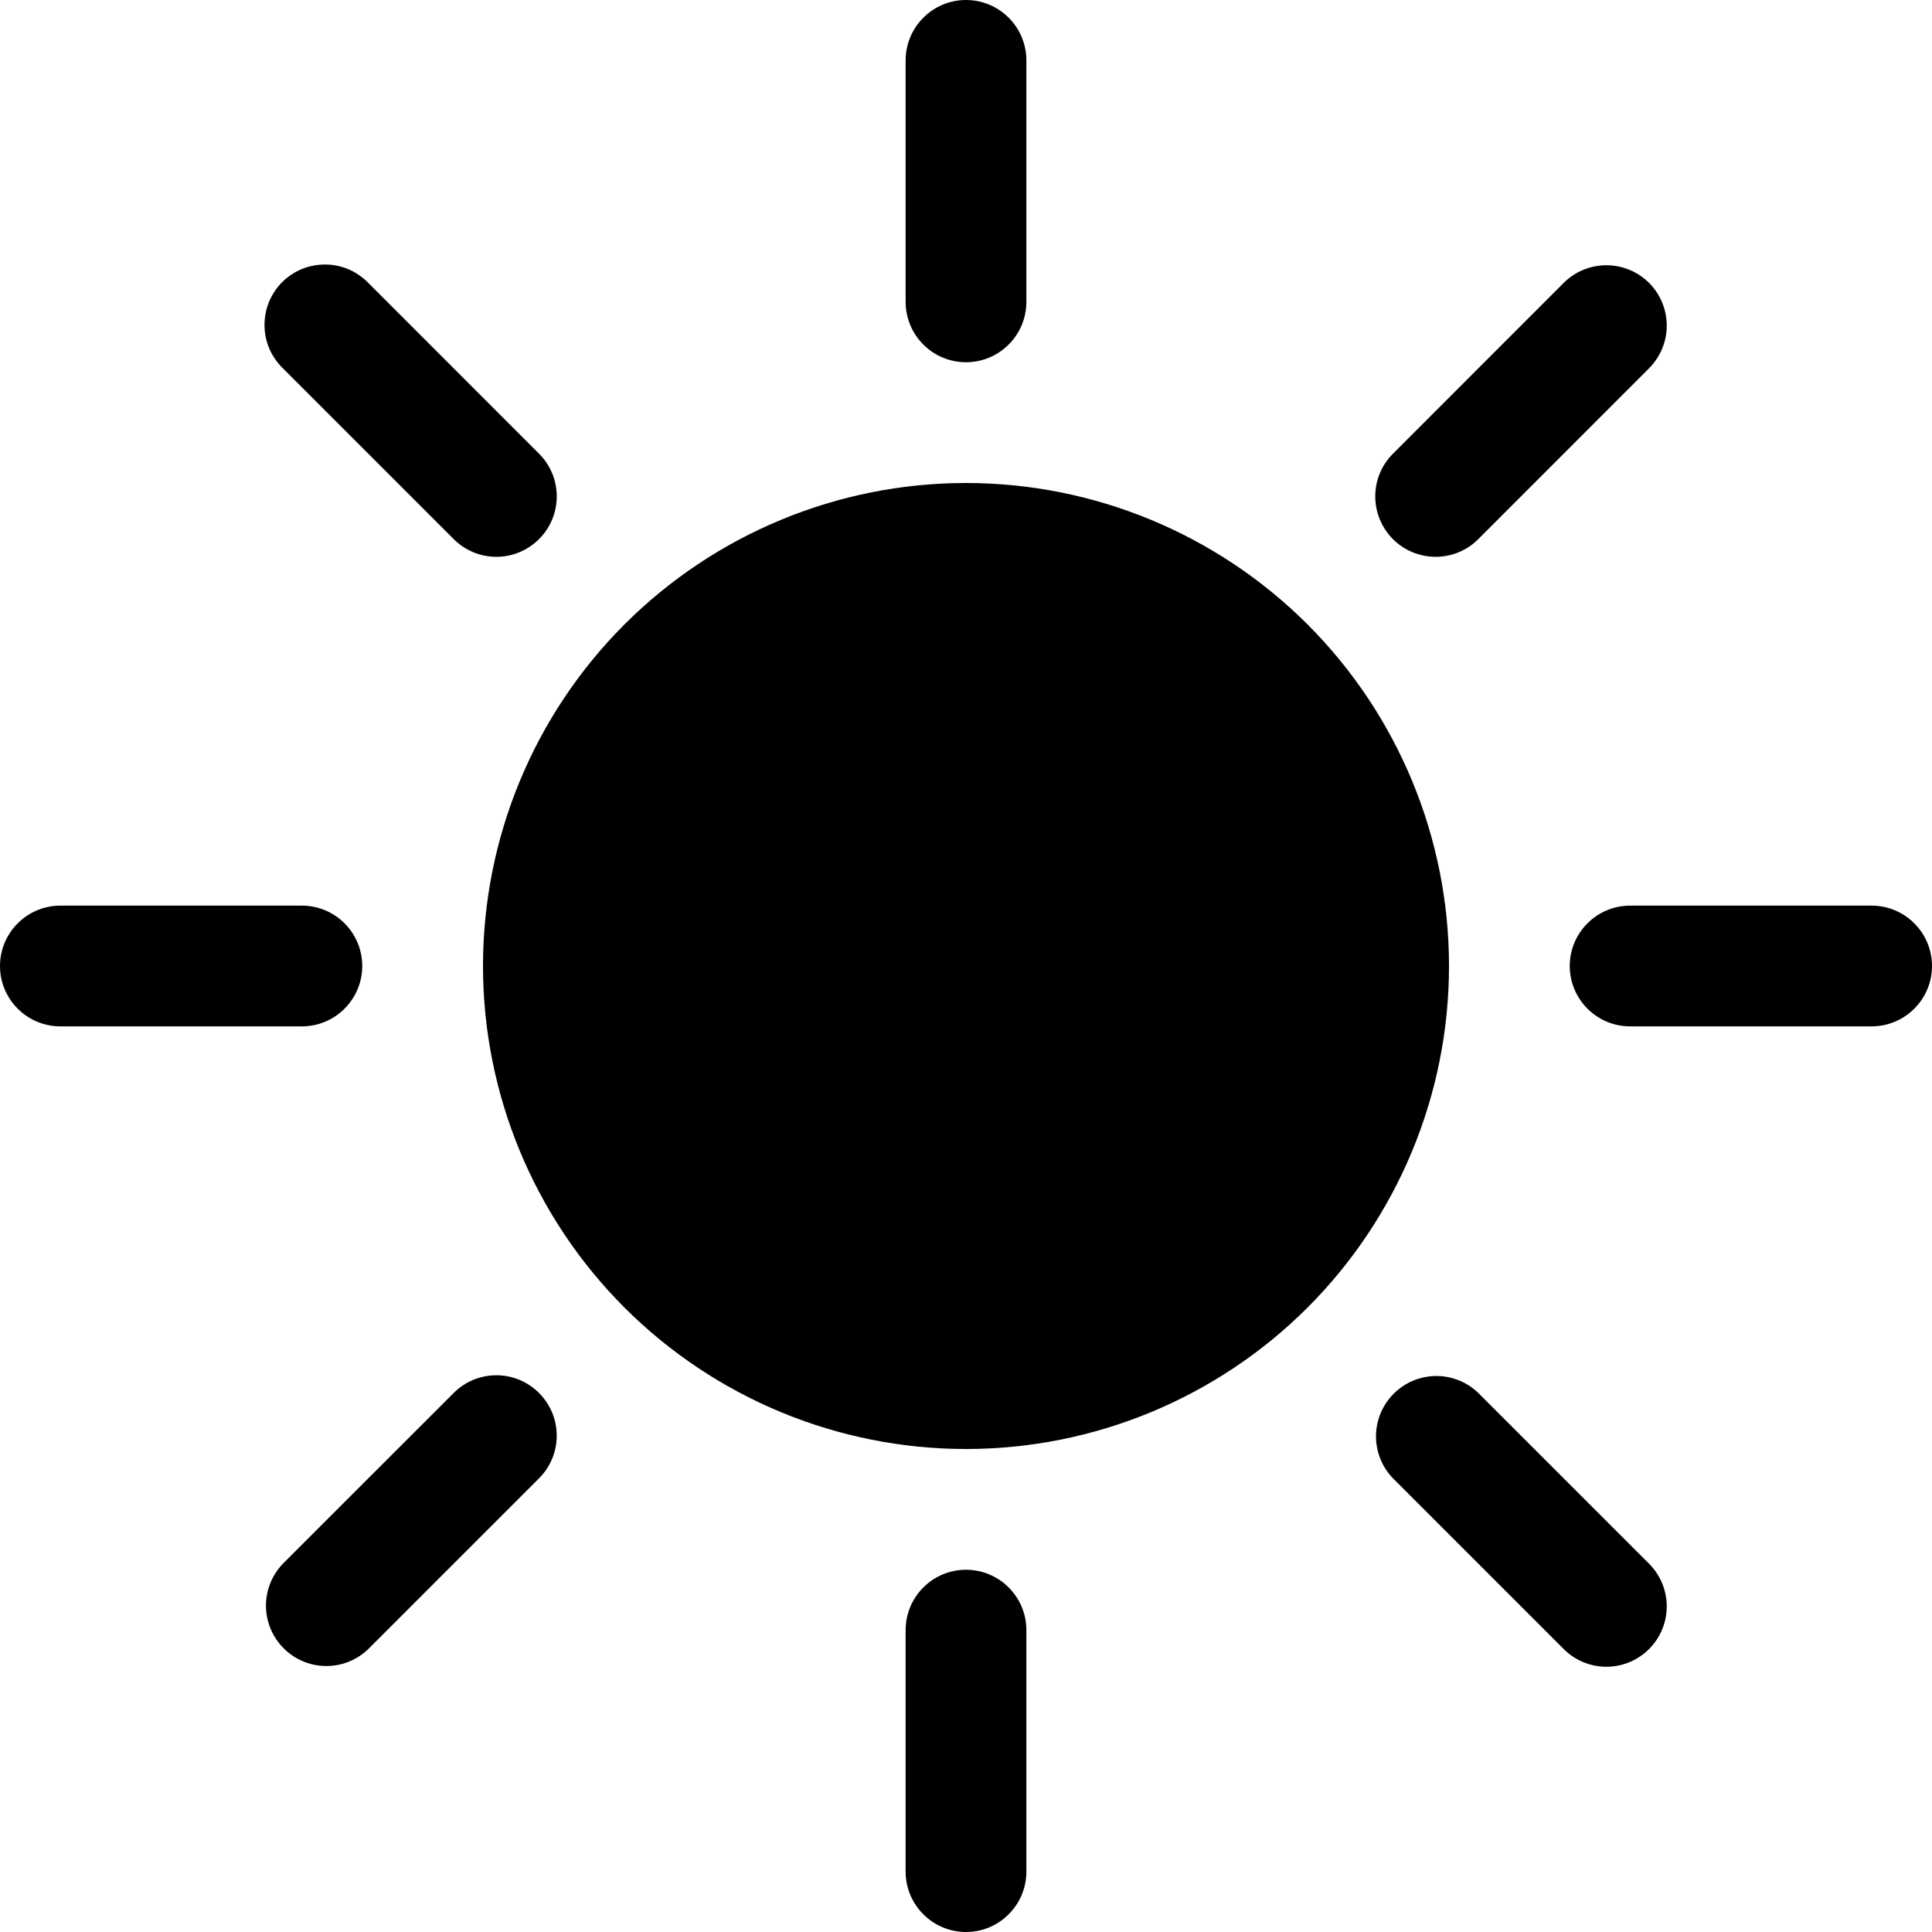 <svg width="24" height="24" viewBox="0 0 24 24" fill="none" xmlns="http://www.w3.org/2000/svg">
<g clip-path="url(#clip0_101_2)">
<path d="M18 12C18 13.591 17.368 15.117 16.243 16.243C15.117 17.368 13.591 18 12 18C10.409 18 8.883 17.368 7.757 16.243C6.632 15.117 6 13.591 6 12C6 10.409 6.632 8.883 7.757 7.757C8.883 6.632 10.409 6 12 6C13.591 6 15.117 6.632 16.243 7.757C17.368 8.883 18 10.409 18 12ZM12 0C12.199 0 12.39 0.079 12.53 0.22C12.671 0.36 12.75 0.551 12.75 0.75V3.75C12.75 3.949 12.671 4.14 12.53 4.28C12.39 4.421 12.199 4.5 12 4.5C11.801 4.5 11.61 4.421 11.47 4.28C11.329 4.14 11.25 3.949 11.25 3.75V0.75C11.25 0.551 11.329 0.36 11.47 0.22C11.61 0.079 11.801 0 12 0ZM12 19.5C12.199 19.5 12.39 19.579 12.53 19.72C12.671 19.86 12.75 20.051 12.75 20.25V23.25C12.75 23.449 12.671 23.64 12.53 23.78C12.39 23.921 12.199 24 12 24C11.801 24 11.61 23.921 11.47 23.78C11.329 23.64 11.25 23.449 11.25 23.25V20.25C11.25 20.051 11.329 19.86 11.47 19.72C11.61 19.579 11.801 19.5 12 19.5ZM24 12C24 12.199 23.921 12.39 23.78 12.53C23.64 12.671 23.449 12.75 23.25 12.75H20.25C20.051 12.75 19.86 12.671 19.72 12.53C19.579 12.39 19.5 12.199 19.5 12C19.5 11.801 19.579 11.61 19.72 11.47C19.86 11.329 20.051 11.25 20.25 11.25H23.25C23.449 11.25 23.64 11.329 23.78 11.47C23.921 11.61 24 11.801 24 12ZM4.5 12C4.5 12.199 4.421 12.39 4.28 12.53C4.14 12.671 3.949 12.75 3.75 12.75H0.75C0.551 12.75 0.36 12.671 0.22 12.53C0.079 12.39 0 12.199 0 12C0 11.801 0.079 11.61 0.22 11.47C0.36 11.329 0.551 11.25 0.75 11.25H3.75C3.949 11.25 4.14 11.329 4.28 11.47C4.421 11.61 4.5 11.801 4.5 12ZM20.485 3.514C20.626 3.655 20.705 3.846 20.705 4.045C20.705 4.244 20.626 4.434 20.485 4.575L18.364 6.697C18.295 6.767 18.212 6.822 18.121 6.86C18.03 6.898 17.932 6.917 17.834 6.917C17.635 6.917 17.444 6.838 17.303 6.697C17.234 6.627 17.178 6.544 17.141 6.453C17.103 6.362 17.084 6.265 17.084 6.166C17.084 5.967 17.163 5.776 17.304 5.636L19.425 3.514C19.566 3.374 19.756 3.295 19.955 3.295C20.154 3.295 20.345 3.374 20.485 3.514ZM6.696 17.304C6.837 17.445 6.916 17.635 6.916 17.834C6.916 18.033 6.837 18.224 6.696 18.364L4.575 20.485C4.434 20.622 4.244 20.698 4.047 20.696C3.851 20.694 3.663 20.615 3.524 20.476C3.385 20.337 3.306 20.149 3.304 19.953C3.302 19.756 3.378 19.567 3.514 19.425L5.636 17.304C5.776 17.163 5.967 17.084 6.166 17.084C6.365 17.084 6.555 17.163 6.696 17.304ZM20.485 20.485C20.345 20.626 20.154 20.705 19.955 20.705C19.756 20.705 19.566 20.626 19.425 20.485L17.304 18.364C17.167 18.223 17.092 18.034 17.093 17.837C17.095 17.64 17.174 17.452 17.313 17.313C17.452 17.174 17.64 17.095 17.837 17.093C18.034 17.092 18.223 17.167 18.364 17.304L20.485 19.425C20.626 19.566 20.705 19.756 20.705 19.955C20.705 20.154 20.626 20.345 20.485 20.485ZM6.696 6.697C6.555 6.838 6.365 6.917 6.166 6.917C5.967 6.917 5.776 6.838 5.636 6.697L3.514 4.575C3.443 4.506 3.386 4.423 3.346 4.332C3.307 4.24 3.286 4.142 3.286 4.042C3.285 3.942 3.304 3.844 3.341 3.752C3.379 3.659 3.435 3.576 3.505 3.505C3.576 3.435 3.659 3.379 3.752 3.341C3.844 3.304 3.942 3.285 4.042 3.286C4.142 3.286 4.24 3.307 4.332 3.346C4.423 3.386 4.506 3.443 4.575 3.514L6.696 5.636C6.766 5.705 6.821 5.788 6.859 5.879C6.897 5.97 6.916 6.068 6.916 6.167C6.916 6.265 6.897 6.363 6.859 6.454C6.821 6.545 6.766 6.628 6.696 6.697Z" fill="currentColor"/>
</g>
<defs>
<clipPath id="clip0_101_2">
<rect width="24" height="24" fill="white"/>
</clipPath>
</defs>
</svg>
